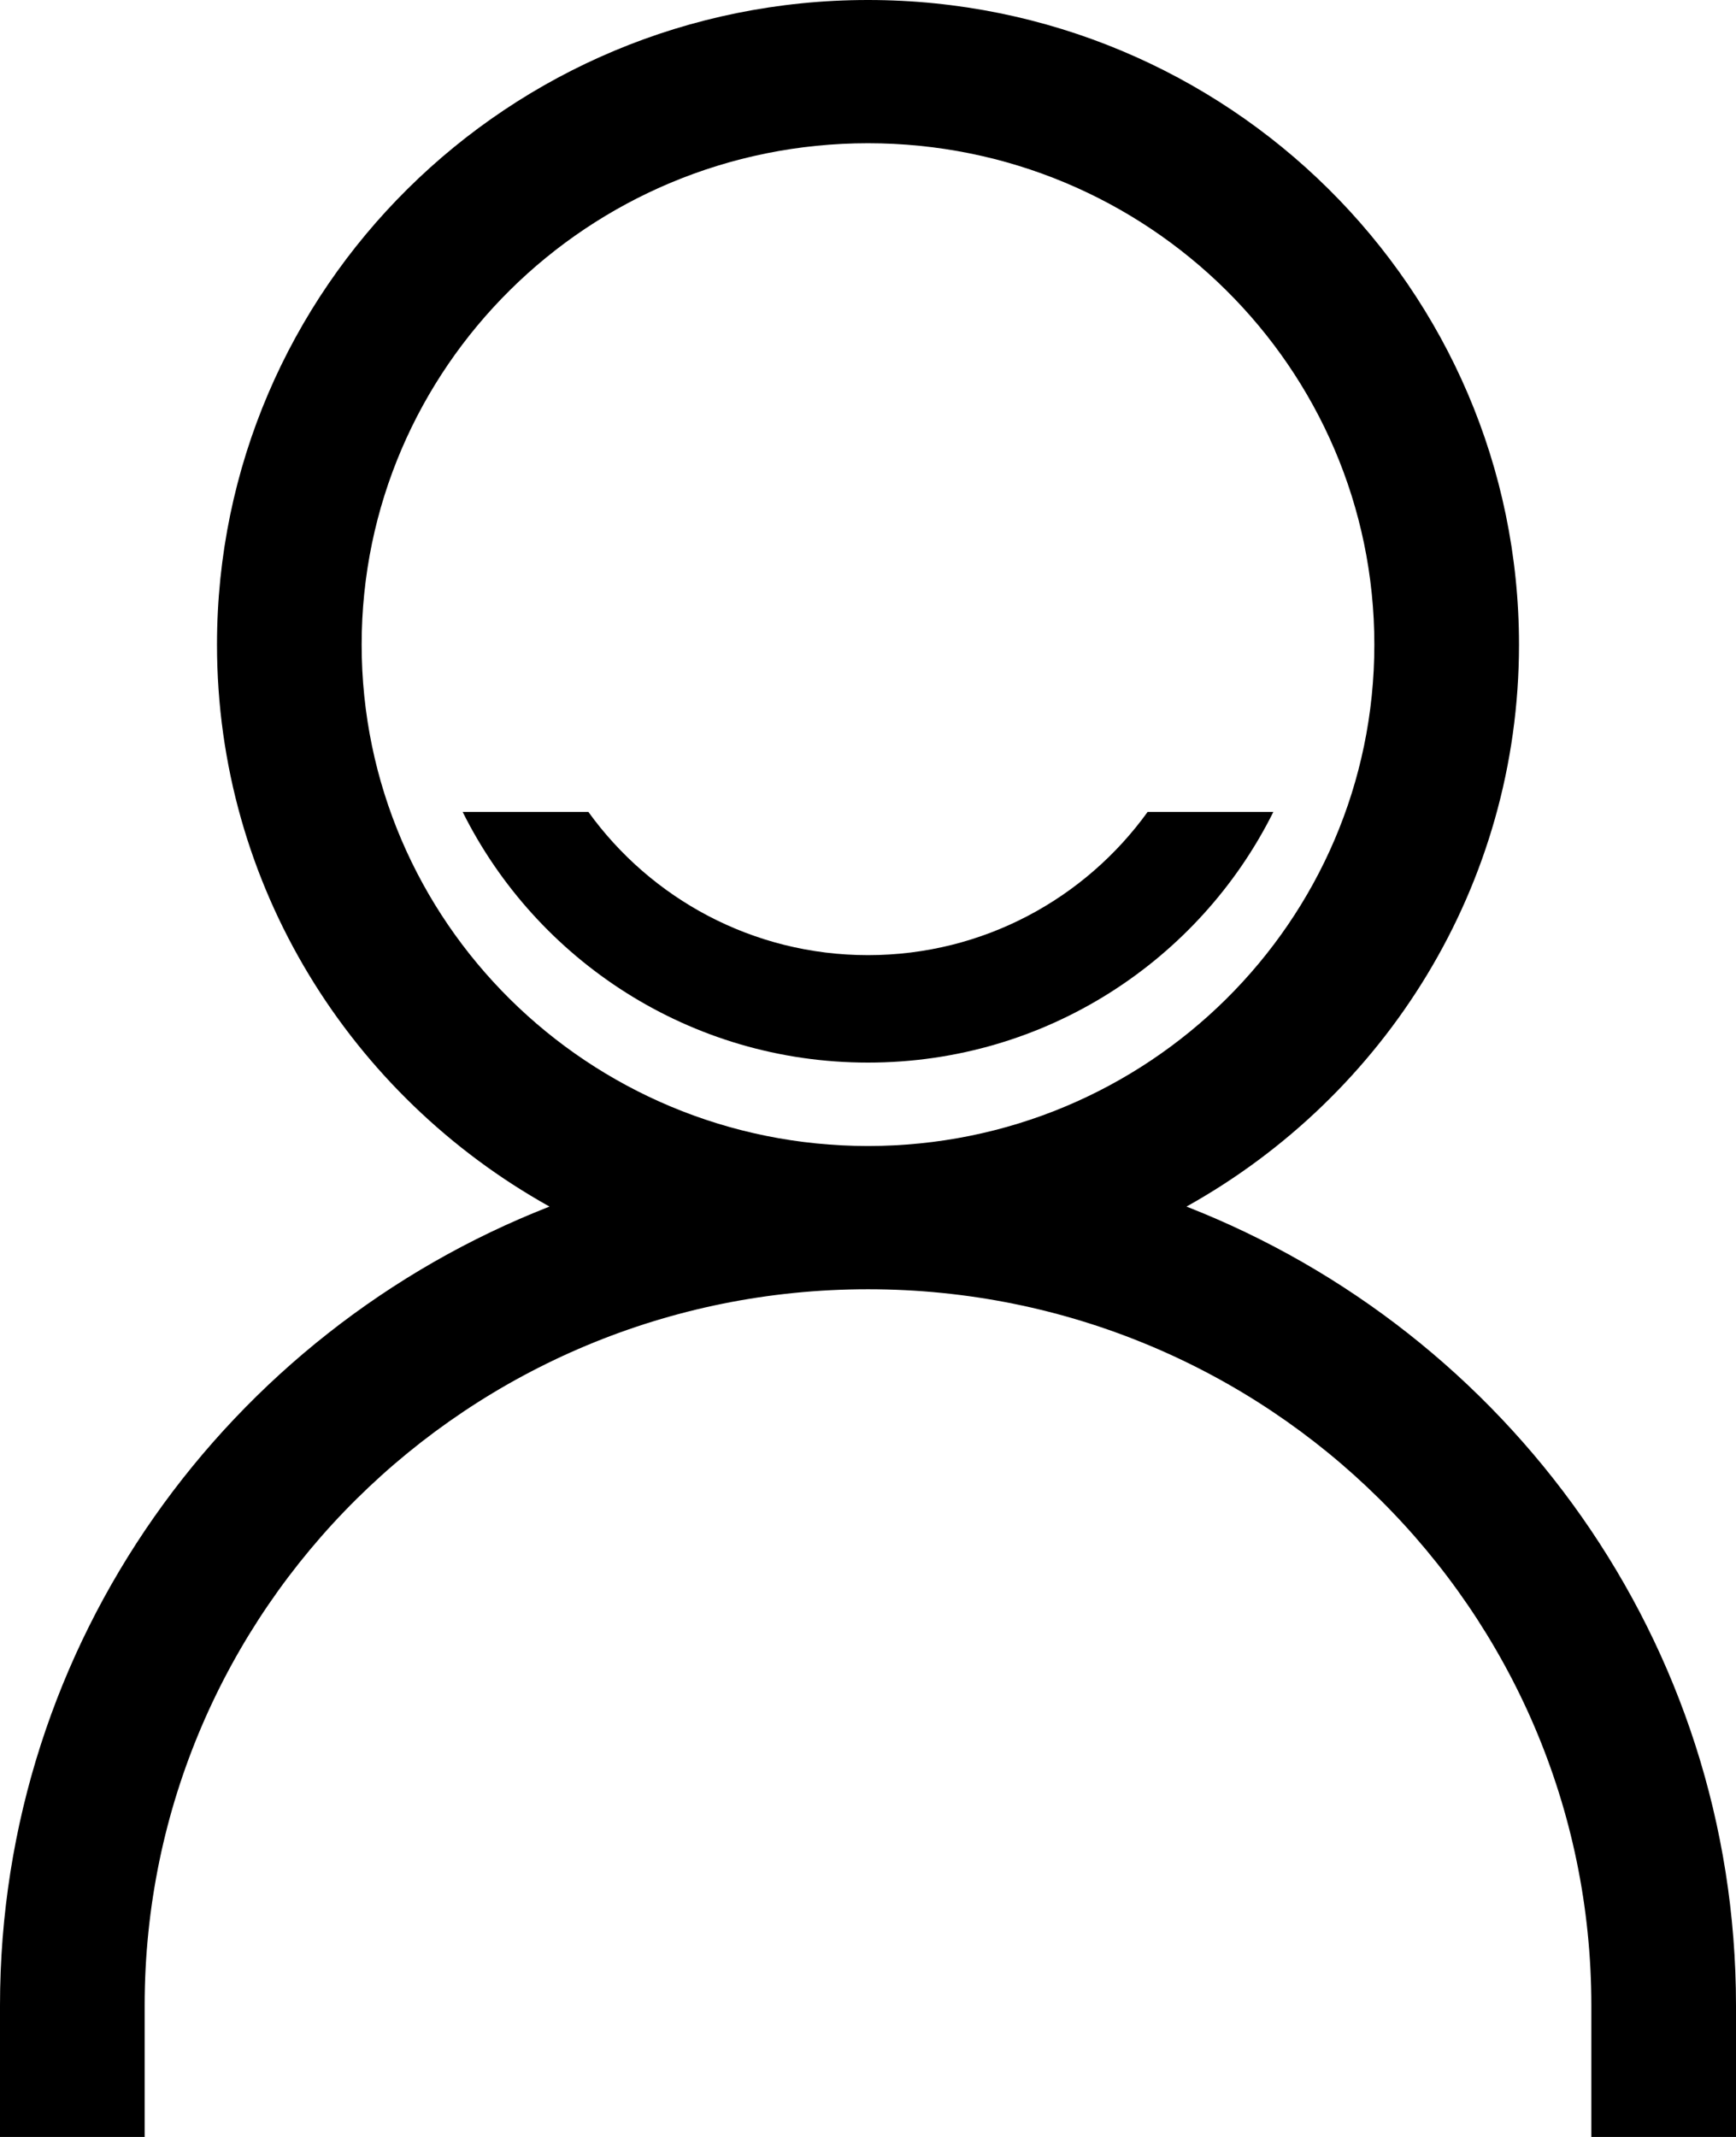 <?xml version="1.0" encoding="UTF-8" standalone="no"?>
<svg width="52px" height="64px" viewBox="0 0 52 64" version="1.1" xmlns="http://www.w3.org/2000/svg" xmlns:xlink="http://www.w3.org/1999/xlink" xmlns:sketch="http://www.bohemiancoding.com/sketch/ns">
    <!-- Generator: Sketch 3.1.1 (8761) - http://www.bohemiancoding.com/sketch -->
    <title>customer</title>
    <desc>Created with Sketch.</desc>
    <defs></defs>
    <g id="Page-1" stroke="none" stroke-width="1" fill="none" fill-rule="evenodd" sketch:type="MSPage">
        <g id="customer" sketch:type="MSArtboardGroup" fill="#000000">
            <path d="M35.54,36.136 C41.481,32.826 45.5,26.536 45.5,19.306 C45.5,8.644 36.769,0 26,0 C15.231,0 6.5,8.644 6.5,19.306 C6.5,26.536 10.519,32.826 16.46,36.136 C6.826,39.903 0,49.187 0,60.063 L0,64 L4.333,64 L4.333,60.063 C4.333,48.215 14.034,38.612 26,38.612 C37.965,38.612 47.667,48.215 47.667,60.063 L47.667,64 L52,64 L52,60.063 C52,49.187 45.174,39.903 35.54,36.136 L35.54,36.136 Z M10.833,19.306 C10.833,11.015 17.624,4.29 26,4.29 C34.376,4.29 41.167,11.015 41.167,19.306 C41.167,27.6 34.376,34.322 26,34.322 C17.624,34.322 10.833,27.6 10.833,19.306 L10.833,19.306 Z M26,28.606 C22.546,28.606 19.492,26.907 17.624,24.316 L13.858,24.316 C16.068,28.755 20.673,31.824 26,31.824 C31.327,31.824 35.932,28.755 38.142,24.316 L34.376,24.316 C32.508,26.907 29.454,28.606 26,28.606" id="Fill-4" sketch:type="MSShapeGroup"></path>
        </g>
    </g>
</svg>